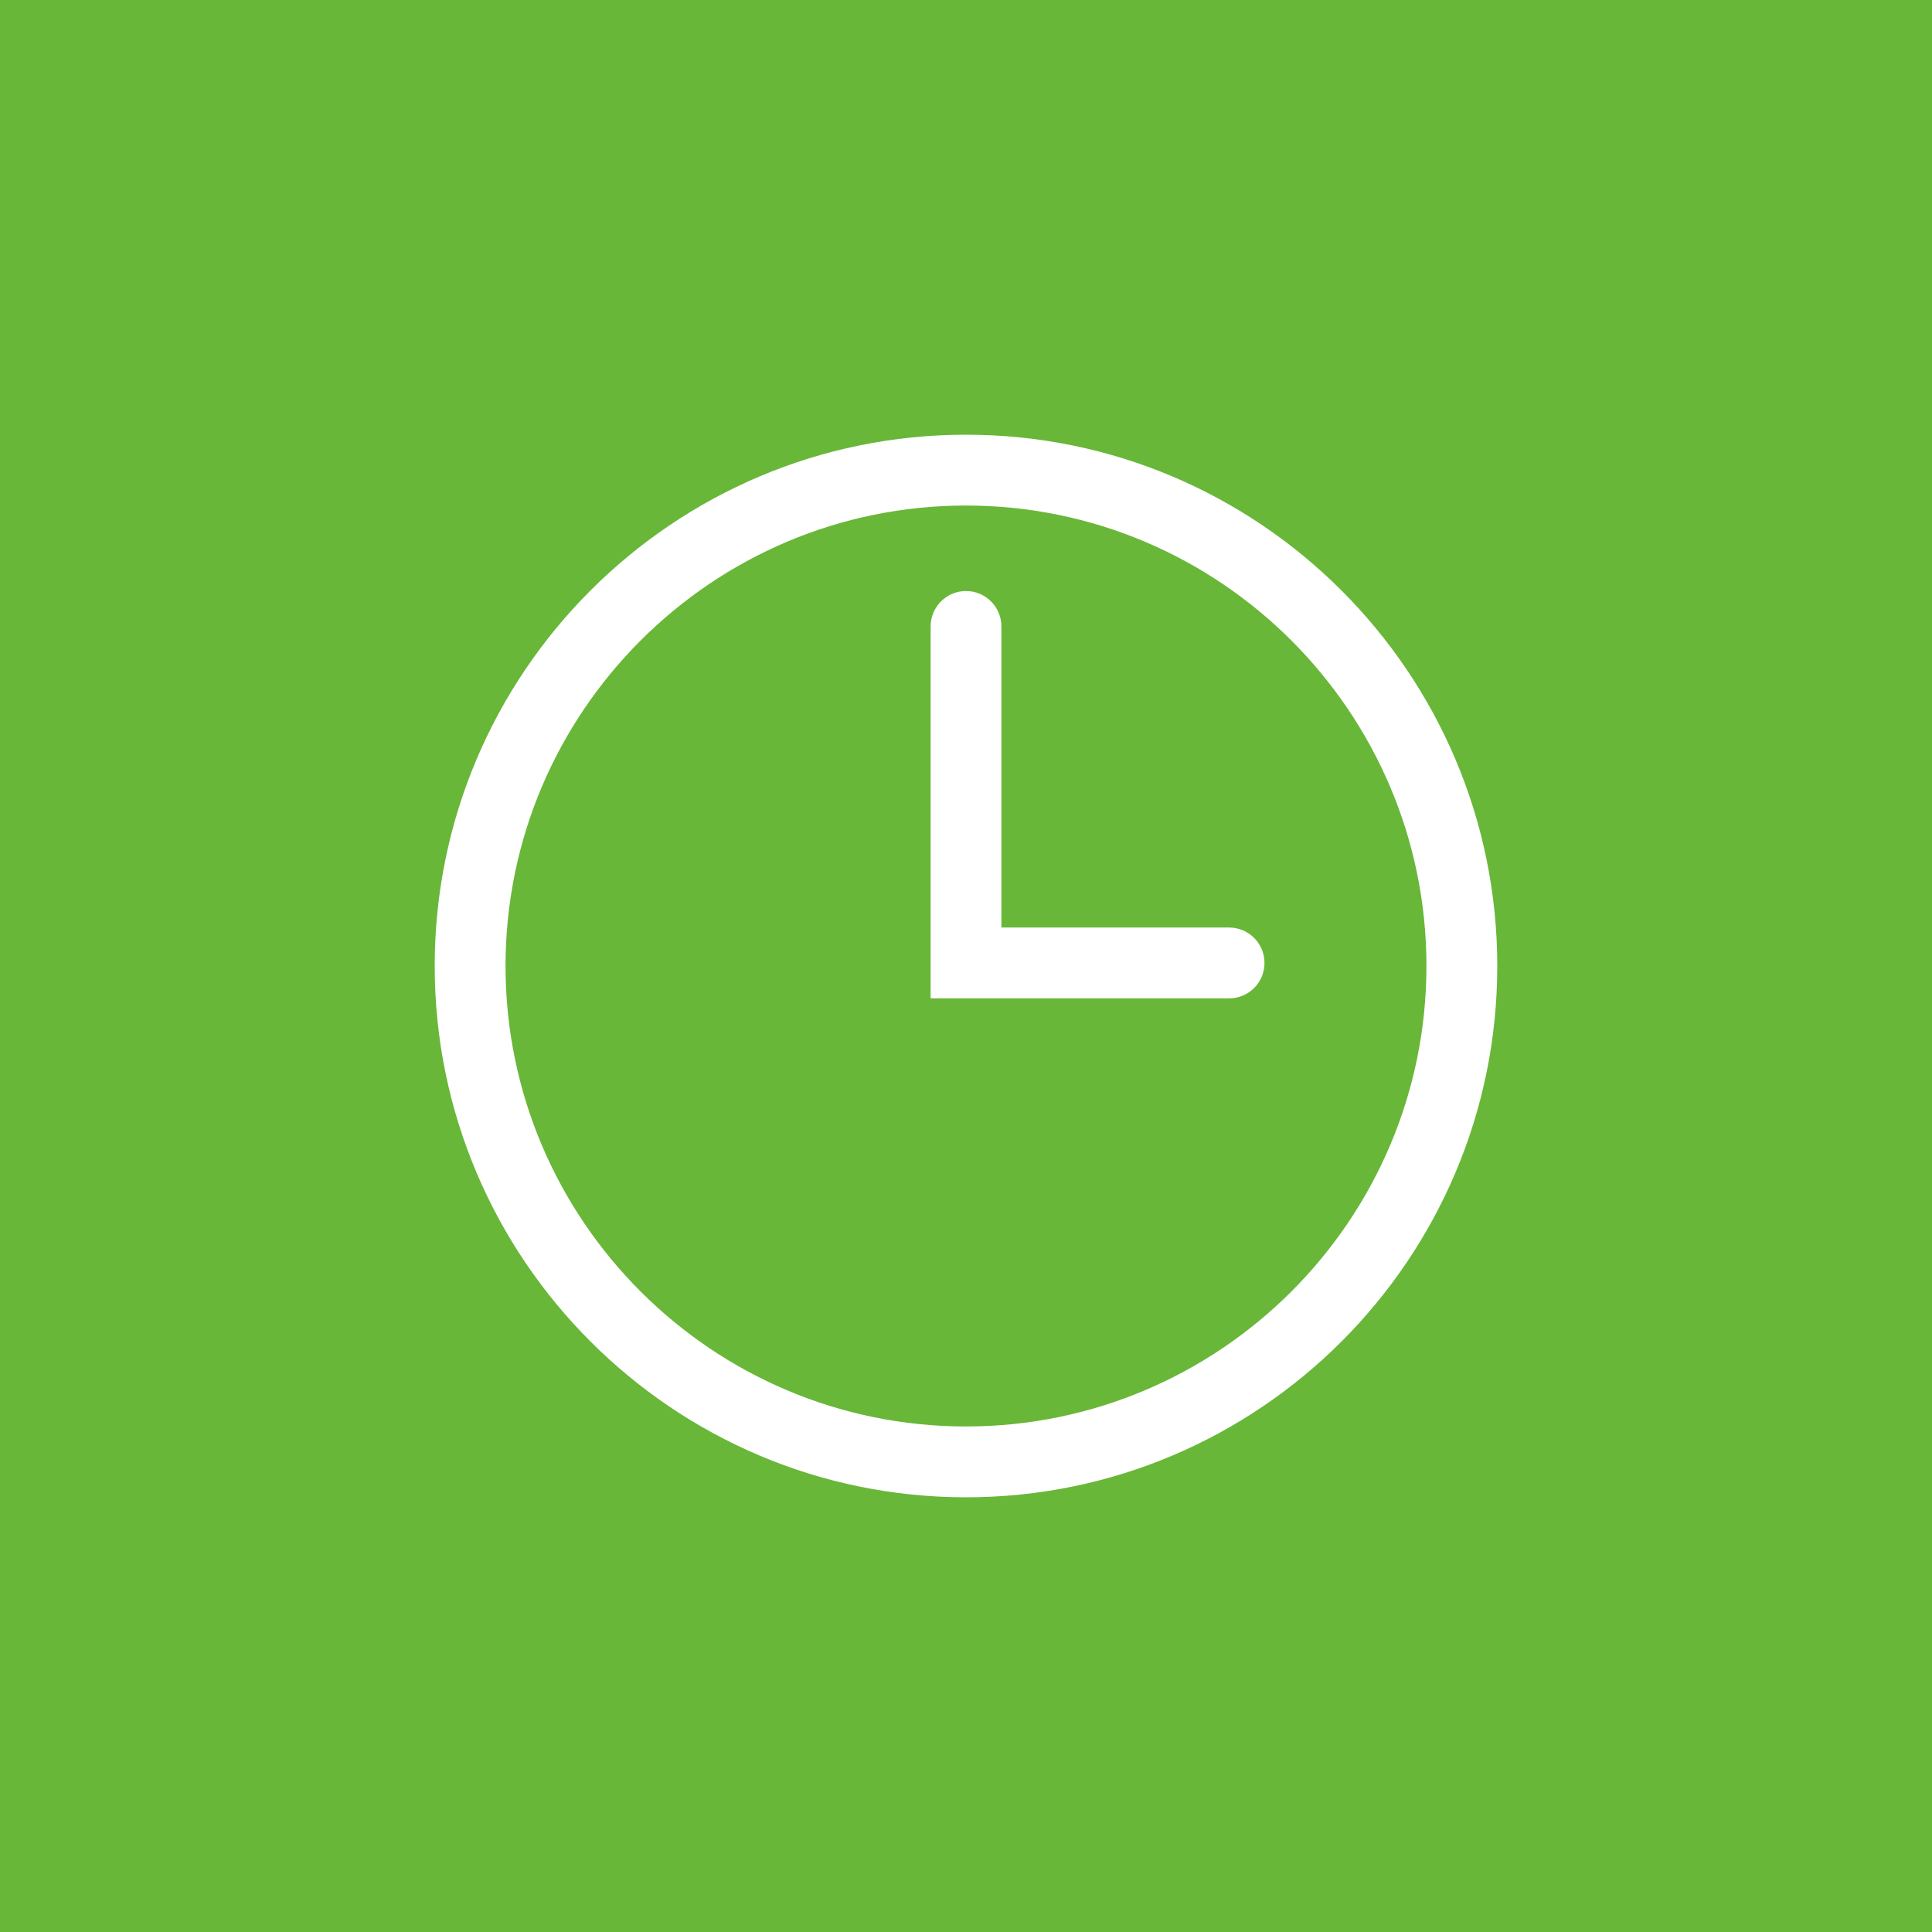 <svg width="80" height="80" viewBox="0 0 80 80" fill="none" xmlns="http://www.w3.org/2000/svg">
<rect width="80" height="80" fill="#68B738"/>
<g clip-path="url(#clip0_36_1223)">
<path d="M39.999 18C27.87 18 18 27.869 18 40C18 52.131 27.87 62 39.999 62C52.131 62 61.999 52.131 61.999 40C61.999 27.869 52.131 18 39.999 18ZM39.999 59.067C29.486 59.067 20.933 50.514 20.933 40C20.933 29.486 29.487 20.933 39.999 20.933C50.514 20.933 59.066 29.486 59.066 40C59.066 50.514 50.515 59.067 39.999 59.067Z" fill="white"/>
<path d="M50.895 38.407H41.466V25.94C41.466 25.13 40.809 24.473 40 24.473C39.191 24.473 38.535 25.131 38.535 25.94V41.34H50.895C51.704 41.34 52.361 40.684 52.36 39.873C52.36 39.064 51.703 38.407 50.895 38.407Z" fill="white"/>
</g>
<defs>
<clipPath id="clip0_36_1223">
<rect width="44" height="44" fill="white" transform="translate(18 18)"/>
</clipPath>
</defs>
</svg>

